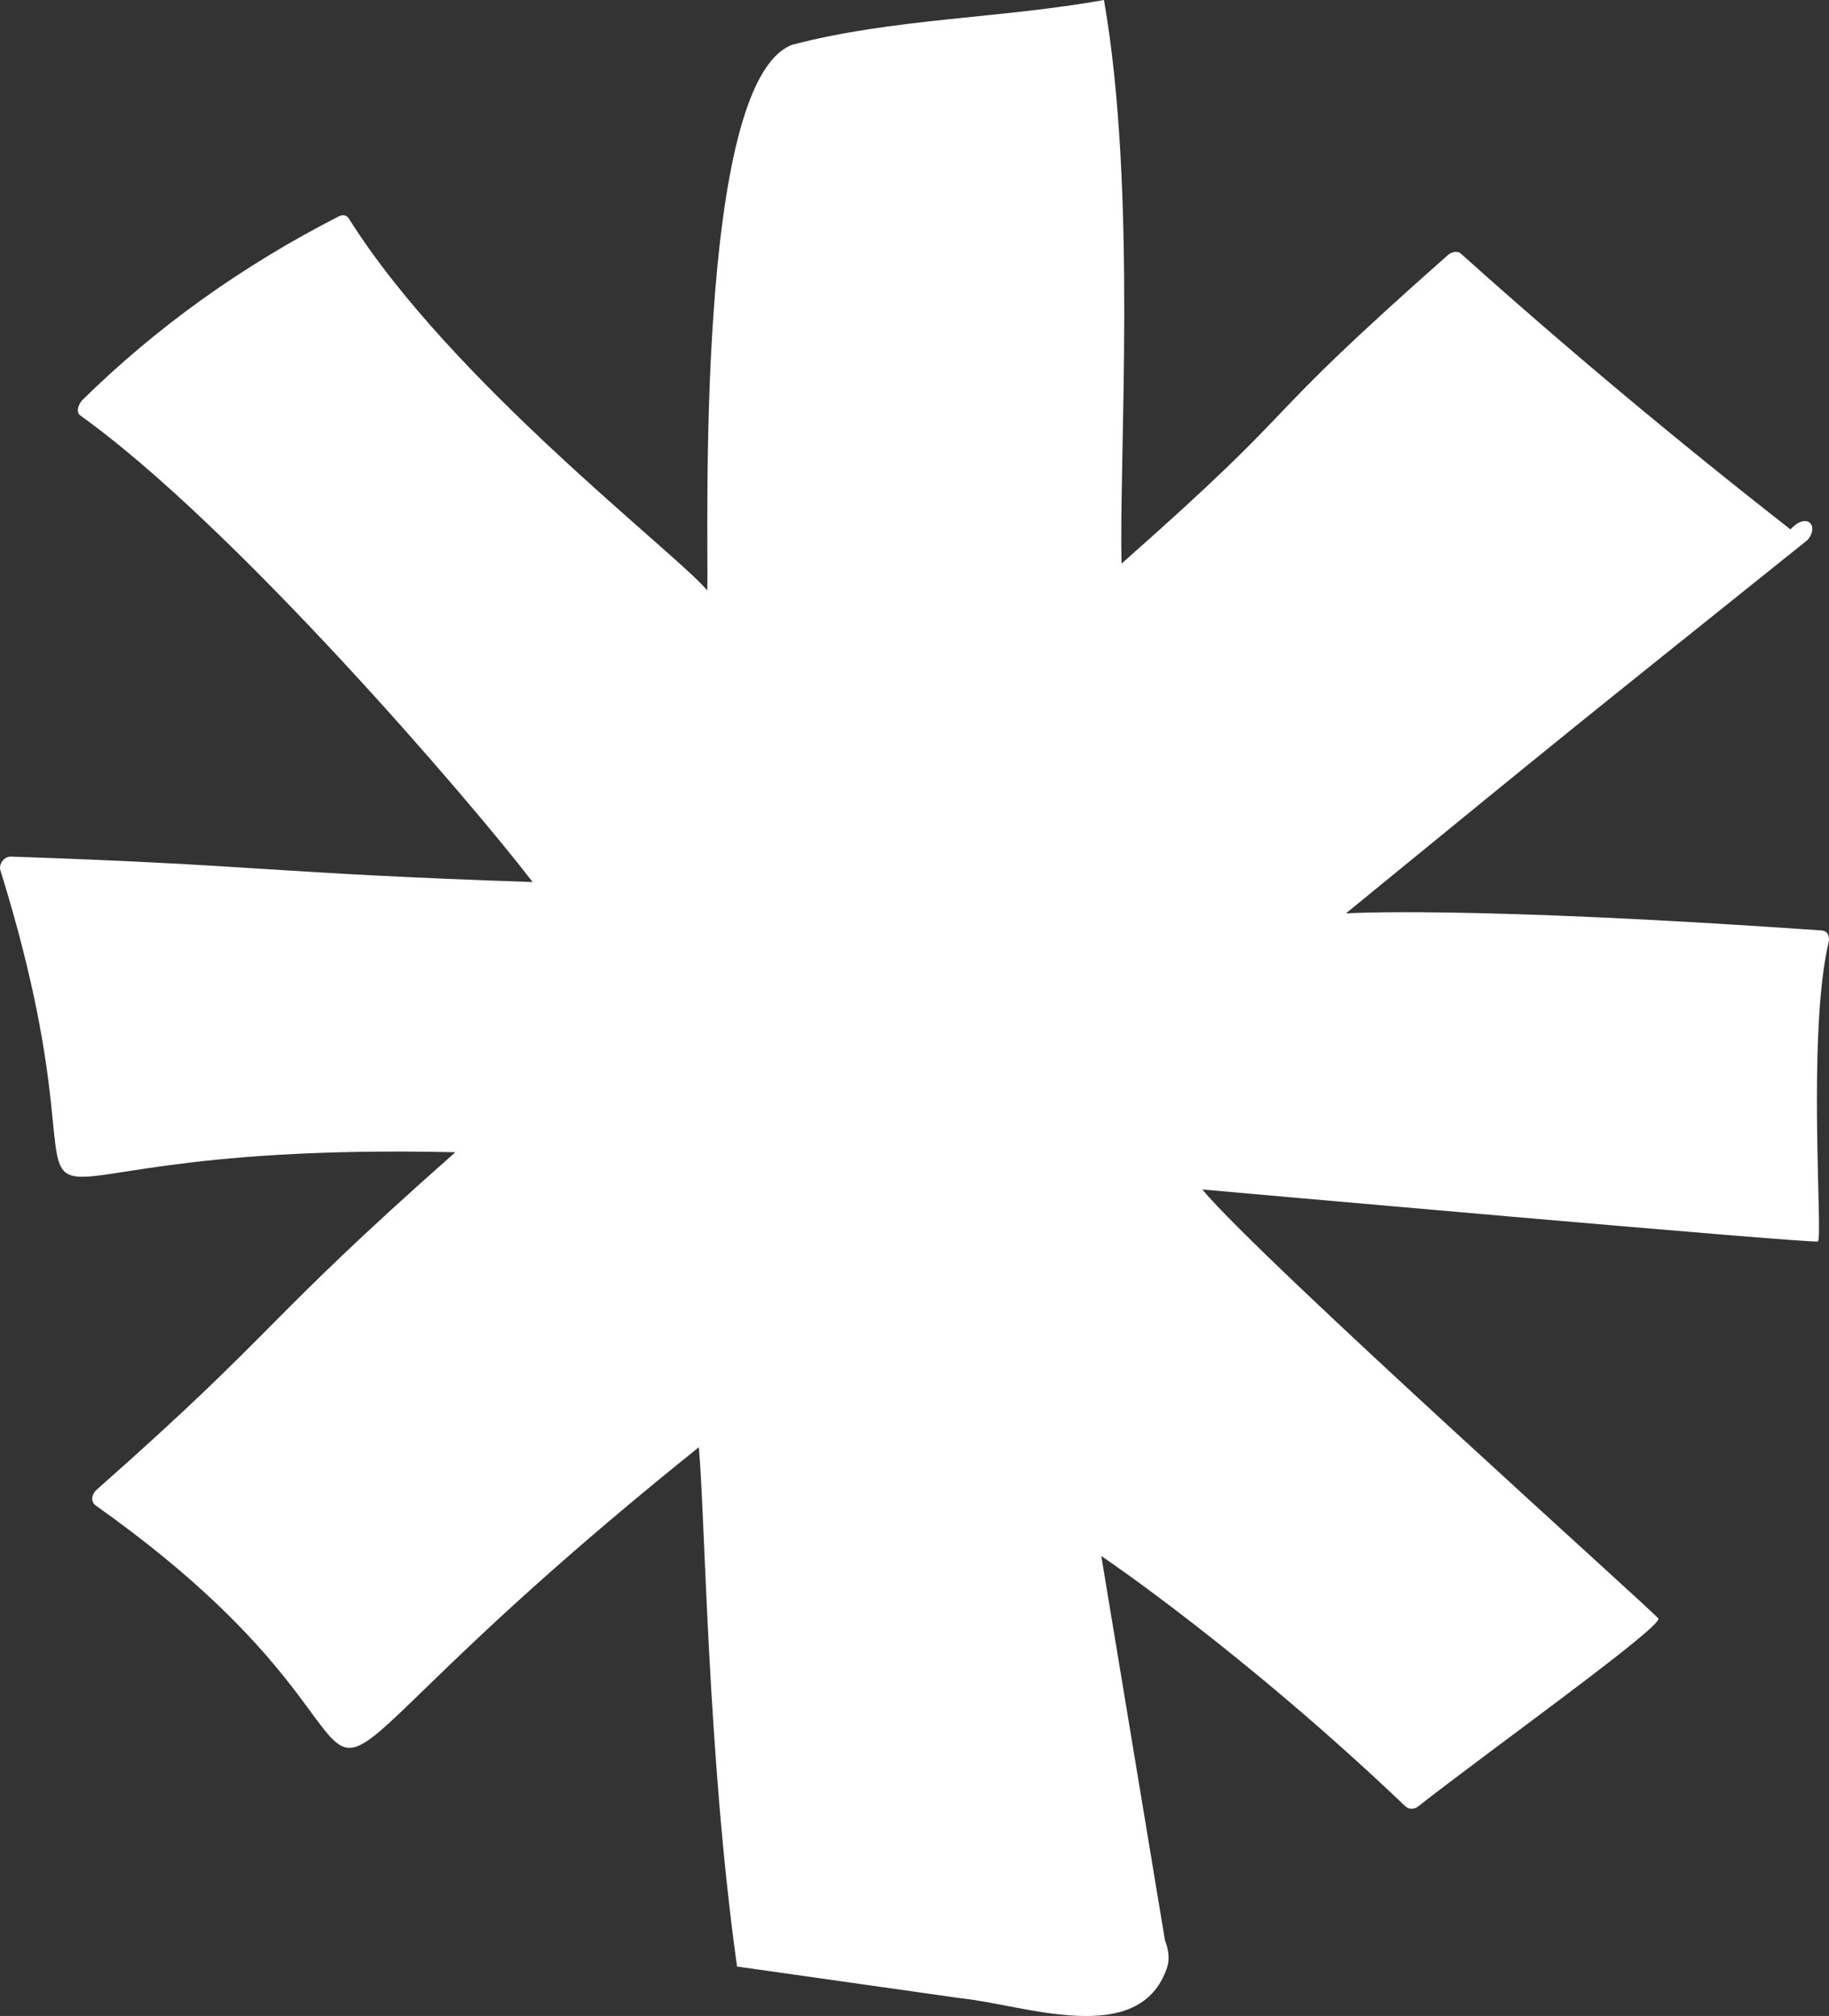 <svg xmlns="http://www.w3.org/2000/svg" width="980.07" height="1080" viewBox="0 0 980.07 1080"><rect x="0" y="0" width="980.07" height="1080" fill="#333333" stroke="none"/><title>Masks68_315834628</title><g id="Layer_2" data-name="Layer 2"><g id="Mask68_315834628"><path id="Mask68_315834628-2" data-name="Mask68_315834628" d="M976,498.46c-190.36-13.31-254.79-9.13-254.79-9.13C849.58,384.46,831,399.53,968.44,289.4c6.73-7.54-.24-15.44-9-5.77q-92.15-72-176.69-147.81c-1.79-1.61-5-.81-6.72.67C664.61,234.94,707,208.26,601,301.94c-1.55-55.47,8.51-199.15-9.44-301.94C536.61,9.9,478.15,9.84,424.47,24,371.89,44,379.86,290,379,316.34,362.84,296.71,241.43,204.13,186.89,117c-1.17-1.87-3.38-2.1-5.36-1.09q-77.64,39.7-137.29,98.3c-1.84,1.81-4,6.42-1.13,8.44,82,58.61,208.6,205.9,242.3,249.89-142.12-4.81-145.18-9.11-279.66-13.63-3.57-.12-6.62,4.24-5.52,7.39C74.77,706-58.53,610.38,244,617.29,138.4,710.62,152.12,709.45,51.73,798.15c-2.47,2.18-3.58,6.35-.14,8.61,218.51,154.76,33,201.22,322.87-31.43,3.37,35.8,4.57,164.54,20.49,278.2l119.89,17c33.75,3.37,95.9,27.23,110.56-16.52,1.52-4.59.64-10-1.14-14.43L590.12,833.59s75.39,50.65,163.17,134.31c1.73,1.65,4.83,1.27,6.44,0,39.4-30.84,131.84-96.92,128.85-100.84.86-.67-211.82-191-244.36-229.82,0,0,330.14,29.43,329.89,27.83,2.86-.94-5.92-110.52,5.77-160.38C980.45,502.28,979.86,498.73,976,498.46Z" fill="#fff"/></g></g></svg>
